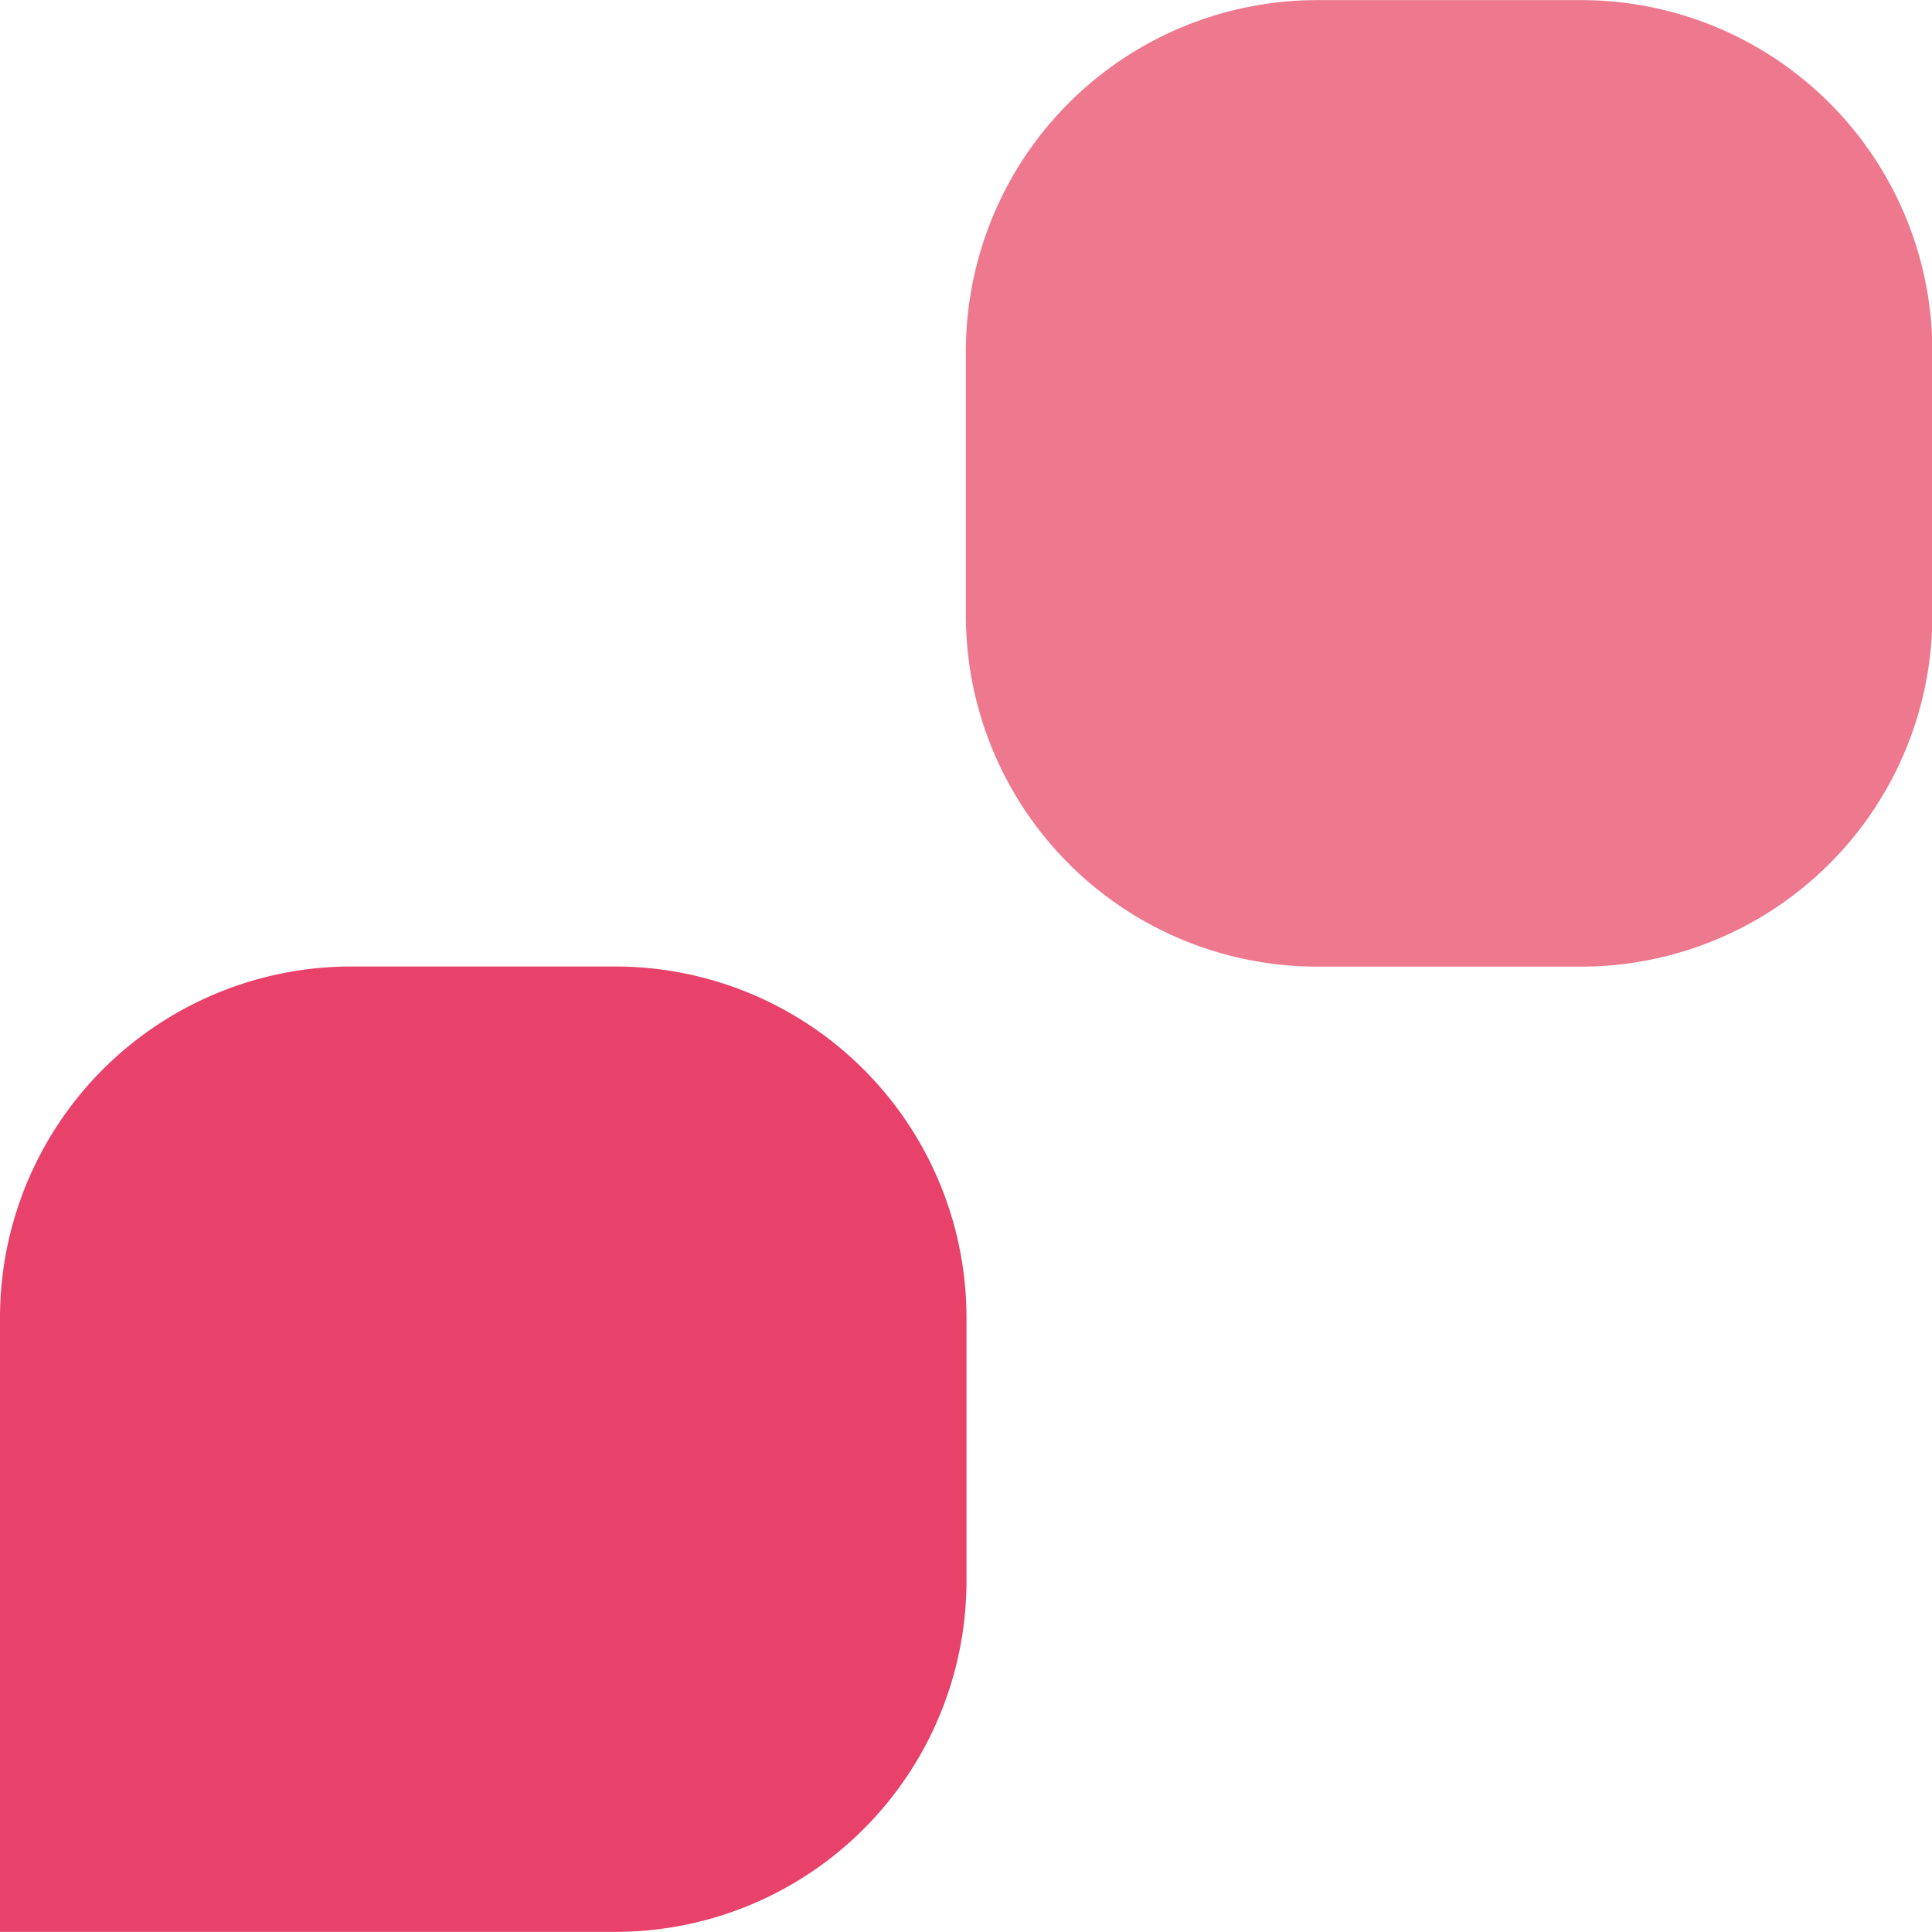 <svg id="pv_socioemocional" xmlns="http://www.w3.org/2000/svg" xmlns:xlink="http://www.w3.org/1999/xlink" width="15.592" height="15.591" viewBox="0 0 15.592 15.591">
  <defs>
    <clipPath id="clip-path">
      <rect id="Retângulo_75" data-name="Retângulo 75" width="15.592" height="15.591" transform="translate(0 0)" fill="none"/>
    </clipPath>
  </defs>
  <g id="Grupo_139" data-name="Grupo 139" clip-path="url(#clip-path)">
    <path id="Caminho_65" data-name="Caminho 65" d="M4.961,7.8A2.835,2.835,0,0,1,7.8,10.631v2.126a2.834,2.834,0,0,1-2.835,2.834H0v-4.96A2.835,2.835,0,0,1,2.835,7.8Z" fill="#e8416a"/>
    <path id="Retângulo_74" data-name="Retângulo 74" d="M2.835,0H4.962A2.834,2.834,0,0,1,7.8,2.834V4.96A2.835,2.835,0,0,1,4.961,7.8H2.835A2.835,2.835,0,0,1,0,4.96V2.835A2.835,2.835,0,0,1,2.835,0Z" transform="translate(7.795 0.001)" fill="#ee798e"/>
  </g>
</svg>

